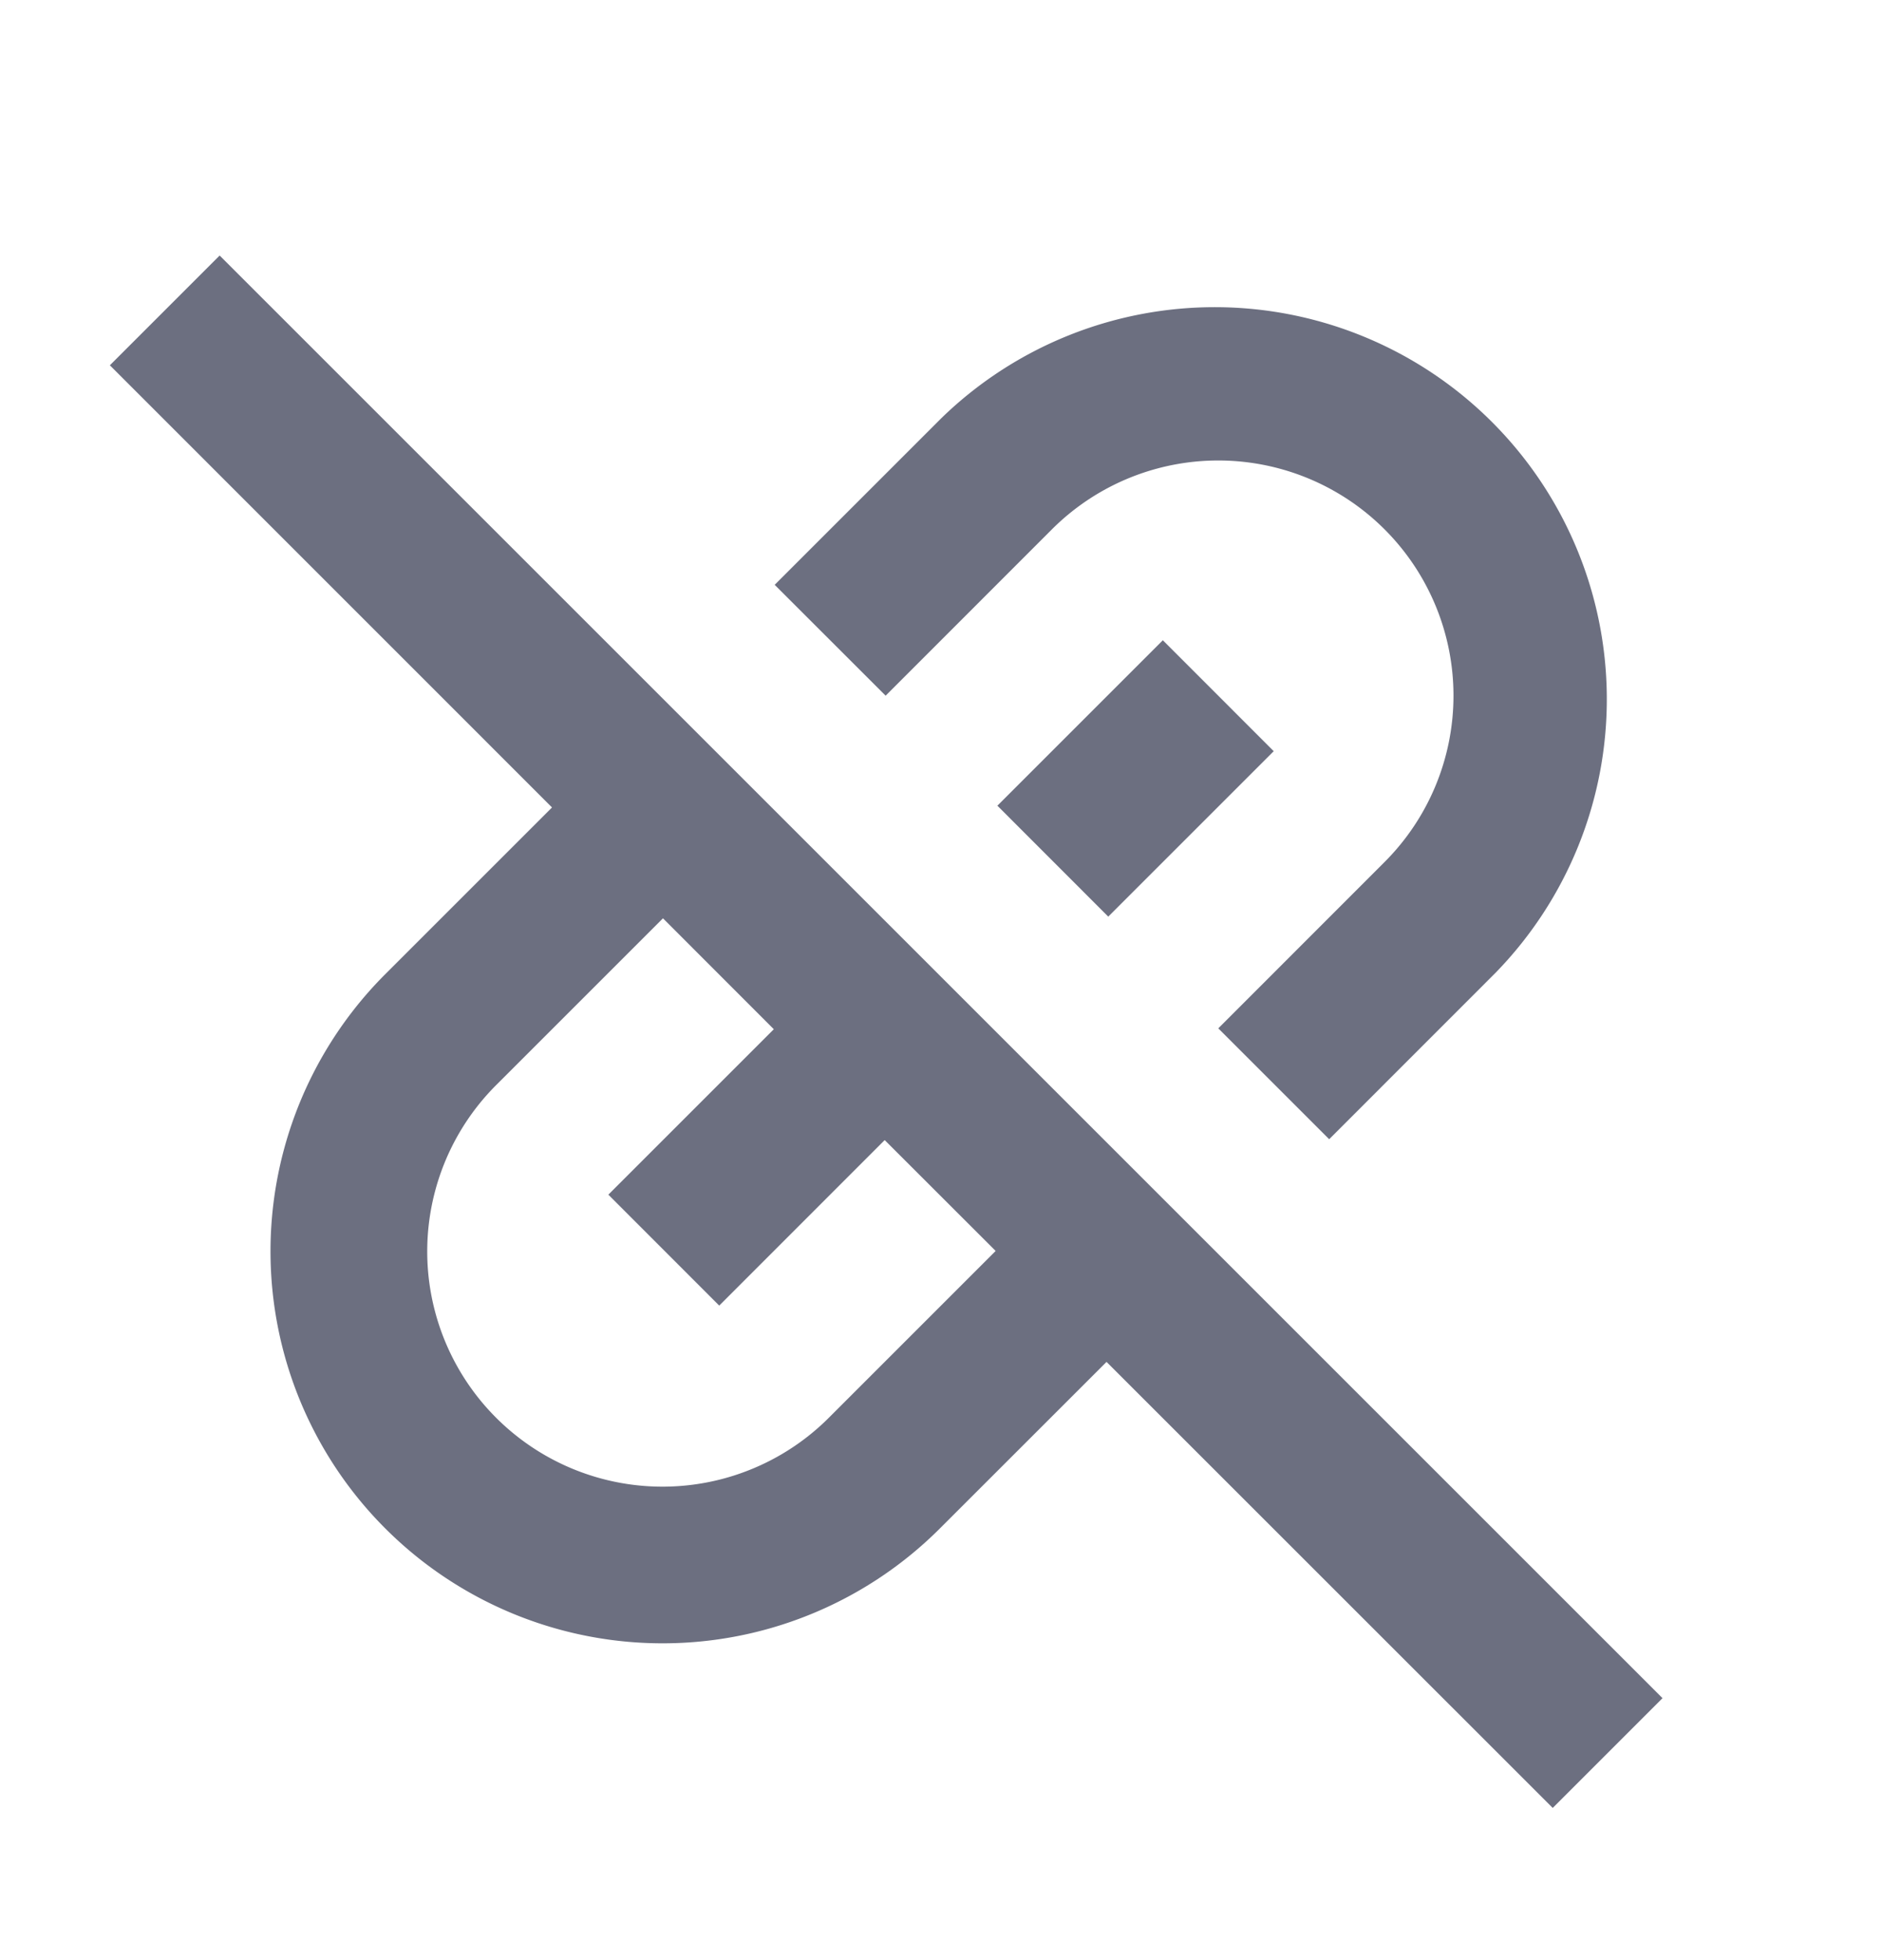 <svg xmlns="http://www.w3.org/2000/svg" width="24" height="25" fill="none" viewBox="0 0 24 25">
  <path fill="#6C6F80" fill-rule="evenodd" d="m7.04 10.298-2.11 2.11A5 5 0 1 0 12 19.48l2.111-2.11 5.69 5.689 1.4-1.4-18.4-18.4-1.4 1.4 5.639 5.64Zm1.414 1.414 1.414 1.415-2.11 2.11 1.414 1.415 2.11-2.111 1.415 1.414-2.11 2.11a3 3 0 1 1-4.243-4.242l2.11-2.11Z" clip-rule="evenodd"/>
  <path fill="#6C6F80" d="M17.657 6.752a3 3 0 0 0-4.243 0l-2.12 2.121-1.415-1.414L12 5.338a5 5 0 0 1 7.071 7.07L16.95 14.53l-1.414-1.414 2.121-2.122a3 3 0 0 0 0-4.242Z"/>
  <path fill="#6C6F80" d="m14.829 8.166-2.11 2.11 1.414 1.415 2.11-2.11-1.414-1.415Z"/>
</svg>
